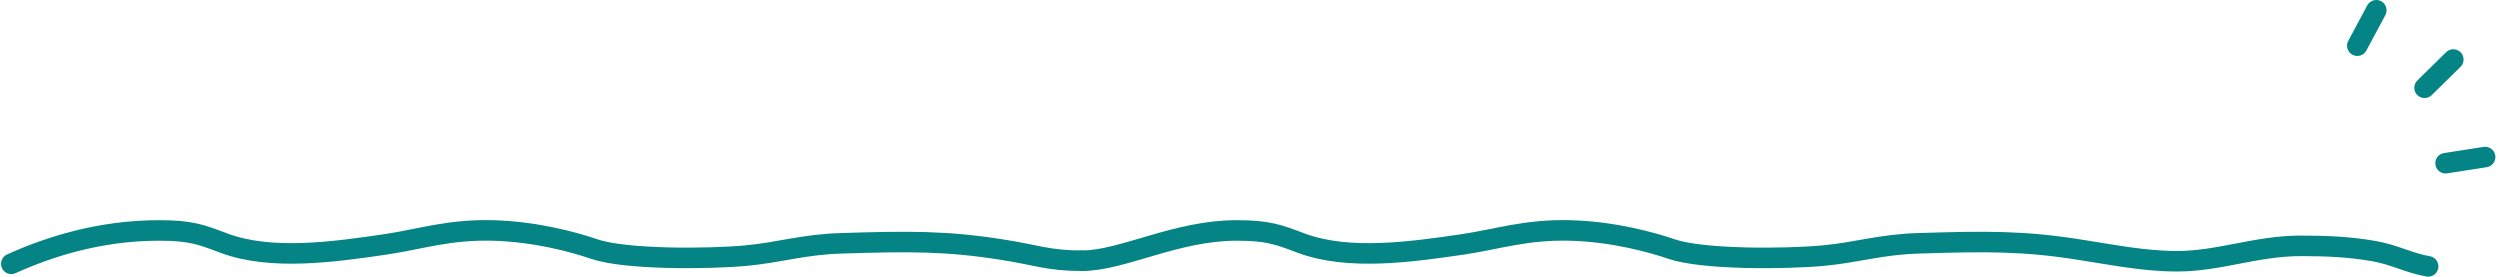 <?xml version="1.0" encoding="utf-8"?>
<!-- Generator: Adobe Illustrator 24.3.0, SVG Export Plug-In . SVG Version: 6.00 Build 0)  -->
<svg version="1.1" id="Layer_1" xmlns="http://www.w3.org/2000/svg" xmlns:xlink="http://www.w3.org/1999/xlink" x="0px" y="0px"
	 viewBox="0 0 487.1 54" style="enable-background:new 0 0 487.1 54;" xml:space="preserve">
<style type="text/css">
	.st0{fill:none;stroke:#048484;stroke-width:4;stroke-linecap:round;stroke-linejoin:round;}
</style>
<path class="st0" d="M210.8,50.8c7.9,0,18.3-5.9,30.1-5.9c6.2,0,8.2,0.8,12.7,2.5c9.2,3.4,21.3,1.7,31.5,0.2
	c6.7-1,12.2-2.9,20.7-2.7c8.6,0.2,16.3,2.4,19.8,3.6c6,2.1,22.2,2,29.7,1.3c6.5-0.6,11.2-2.2,18.7-2.4c12.9-0.4,20.4-0.5,31.5,1.3
	c5.9,0.9,12.2,2.2,18.7,2.2c8.2,0,15.4-3,24.1-3c5.1,0,9.4,0.2,14.1,1c4.1,0.7,6.8,2.3,10.7,3"/>
<path class="st0" d="M2.2,51.4c7.1-3.2,17-6.5,28.8-6.5c6.2,0,8.2,0.8,12.7,2.5c9.2,3.4,21.3,1.7,31.5,0.2c6.7-1,12.2-2.9,20.7-2.7
	c8.6,0.2,16.3,2.4,19.8,3.6c6,2.1,22.2,2,29.7,1.3c6.5-0.6,11.2-2.2,18.7-2.4c12.9-0.4,20.4-0.5,31.5,1.3c5.9,0.9,8.7,2.1,15.1,2.1"
	/>
<path class="st0" d="M459.3,8.9l3.7-6.9"/>
<path class="st0" d="M472.4,17.1l5.6-5.5"/>
<path class="st0" d="M476.5,31.8l7.7-1.2"/>
</svg>
